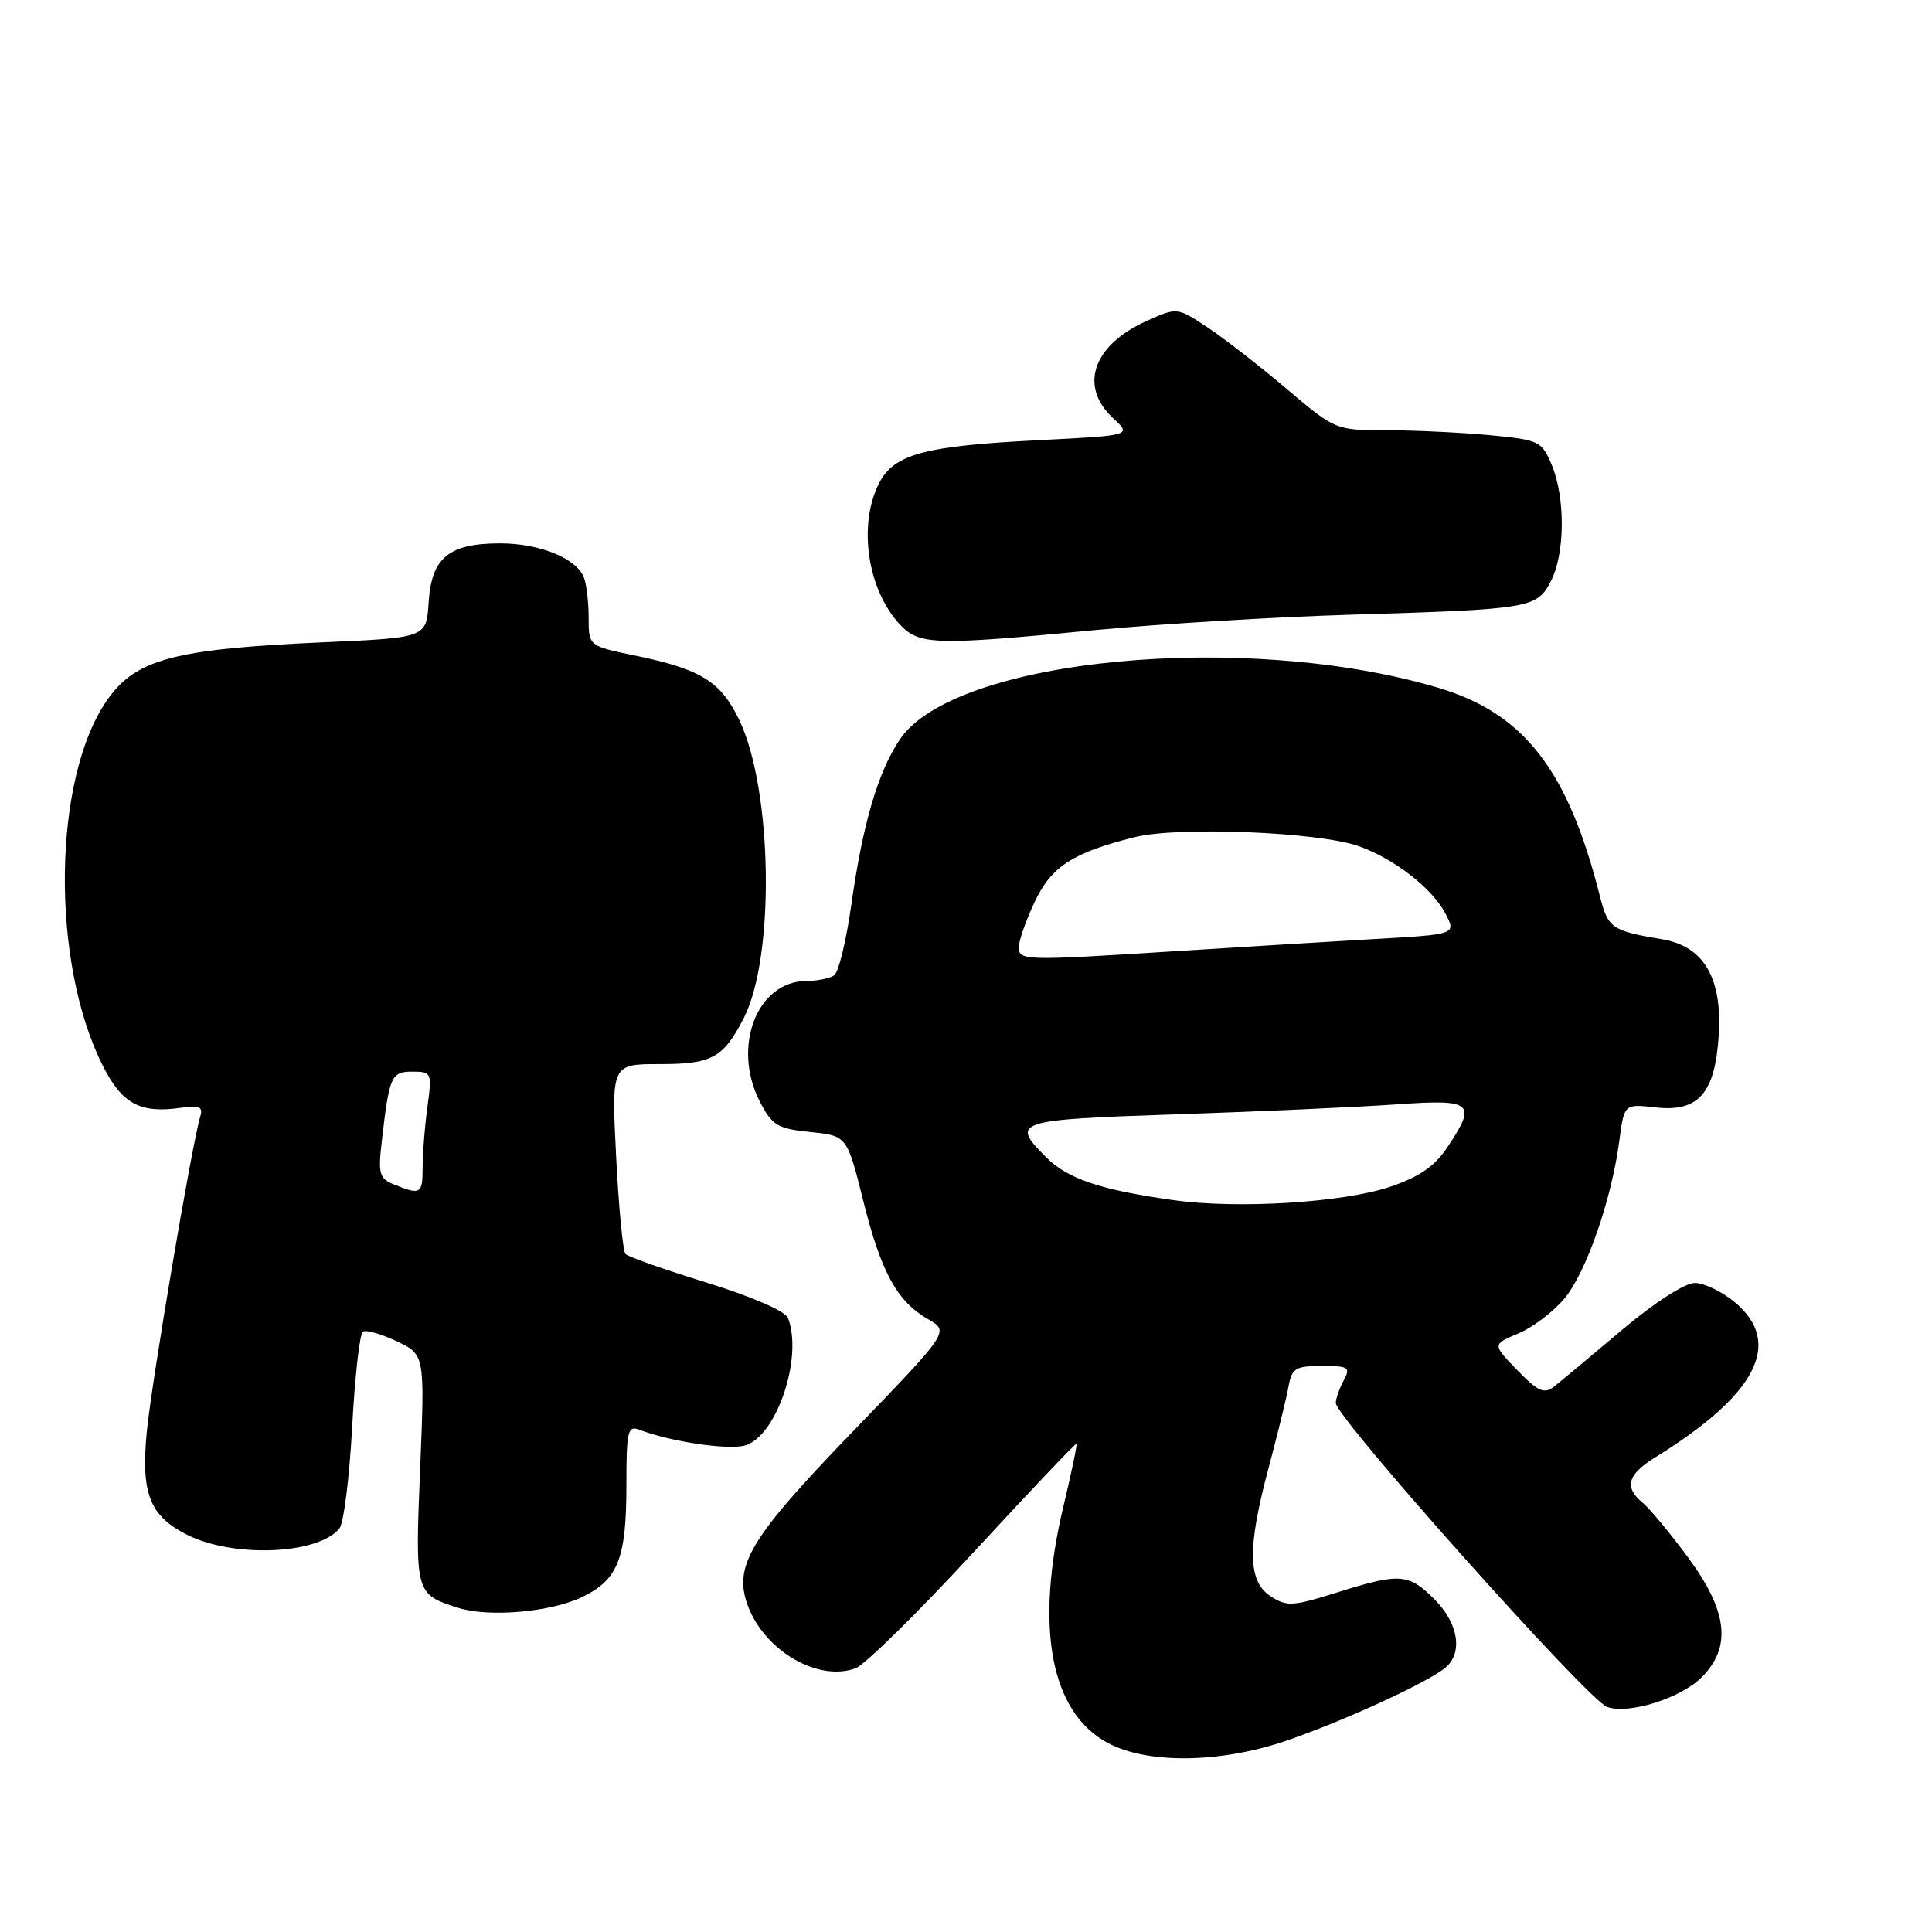 <?xml version="1.0" encoding="UTF-8" standalone="no"?>
<!DOCTYPE svg PUBLIC "-//W3C//DTD SVG 1.1//EN" "http://www.w3.org/Graphics/SVG/1.1/DTD/svg11.dtd" >
<svg xmlns="http://www.w3.org/2000/svg" xmlns:xlink="http://www.w3.org/1999/xlink" version="1.1" viewBox="0 0 256 256">
 <g >
 <path fill="currentColor"
d=" M 170.57 230.61 C 178.17 227.99 189.16 222.94 191.51 220.99 C 193.88 219.02 193.26 215.11 190.08 211.92 C 186.62 208.47 185.52 208.39 177.10 211.03 C 171.27 212.86 170.50 212.90 168.35 211.50 C 165.32 209.51 165.26 205.08 168.12 194.41 C 169.28 190.06 170.46 185.26 170.73 183.75 C 171.17 181.30 171.66 181.00 175.15 181.00 C 178.72 181.00 178.98 181.17 178.04 182.93 C 177.47 184.00 177.00 185.34 177.00 185.91 C 177.00 187.83 210.37 225.22 212.93 226.17 C 215.75 227.21 222.68 225.05 225.48 222.25 C 229.48 218.25 228.94 213.49 223.67 206.36 C 221.29 203.14 218.59 199.88 217.67 199.13 C 215.17 197.07 215.63 195.39 219.34 193.10 C 232.77 184.80 236.30 177.96 229.92 172.59 C 228.23 171.17 225.82 170.00 224.58 170.00 C 223.25 170.00 219.23 172.59 214.89 176.25 C 210.82 179.69 206.78 183.05 205.92 183.73 C 204.61 184.75 203.80 184.39 201.04 181.55 C 197.74 178.14 197.74 178.14 201.17 176.70 C 203.05 175.92 205.80 173.84 207.27 172.09 C 210.16 168.66 213.54 158.98 214.57 151.15 C 215.22 146.27 215.22 146.27 219.36 146.74 C 225.06 147.38 227.25 144.88 227.74 137.21 C 228.23 129.61 225.77 125.39 220.30 124.47 C 213.52 123.32 213.08 123.02 211.98 118.69 C 207.74 101.96 201.92 94.49 190.50 91.11 C 164.93 83.55 126.47 87.25 119.24 97.97 C 116.34 102.28 114.31 109.17 112.80 119.92 C 112.13 124.64 111.12 128.83 110.54 129.23 C 109.97 129.64 108.31 129.98 106.86 129.98 C 100.29 130.02 96.94 138.72 100.70 146.00 C 102.31 149.12 103.02 149.55 107.36 150.00 C 112.23 150.50 112.23 150.50 114.37 159.05 C 116.76 168.62 118.85 172.43 122.99 174.81 C 125.81 176.43 125.81 176.43 112.94 189.75 C 99.31 203.86 97.12 207.53 99.12 212.84 C 101.39 218.82 108.50 222.90 113.40 221.04 C 114.62 220.57 121.66 213.65 129.03 205.65 C 136.41 197.65 142.53 191.20 142.64 191.31 C 142.75 191.42 141.98 195.11 140.93 199.50 C 137.07 215.65 139.19 226.94 146.85 230.98 C 152.15 233.78 161.83 233.63 170.57 230.61 Z  M 77.11 211.63 C 81.88 209.35 83.00 206.53 83.00 196.85 C 83.00 189.58 83.17 188.85 84.75 189.46 C 88.79 191.01 96.29 192.14 98.62 191.56 C 102.83 190.50 106.45 179.94 104.41 174.63 C 104.07 173.74 99.60 171.80 93.66 169.96 C 88.07 168.24 83.22 166.53 82.88 166.16 C 82.54 165.80 81.98 159.99 81.64 153.25 C 81.02 141.00 81.02 141.00 87.44 141.00 C 94.33 141.00 95.82 140.19 98.53 134.95 C 102.72 126.84 102.38 104.54 97.92 95.33 C 95.47 90.28 92.86 88.67 84.21 86.88 C 78.00 85.60 78.00 85.60 78.00 81.88 C 78.00 79.84 77.72 77.44 77.38 76.54 C 76.40 73.99 71.53 72.00 66.27 72.00 C 59.49 72.00 57.18 73.89 56.80 79.77 C 56.50 84.50 56.50 84.50 43.00 85.10 C 23.09 85.98 18.01 87.33 14.22 92.73 C 6.97 103.08 6.67 127.47 13.63 141.23 C 16.18 146.29 18.60 147.58 24.03 146.78 C 26.41 146.43 26.93 146.67 26.54 147.92 C 25.45 151.50 20.10 183.03 19.45 189.73 C 18.66 197.86 19.82 200.85 24.76 203.35 C 30.89 206.45 42.10 206.00 44.97 202.54 C 45.54 201.85 46.30 195.81 46.66 189.11 C 47.02 182.41 47.66 176.71 48.09 176.45 C 48.51 176.18 50.53 176.76 52.58 177.73 C 56.29 179.50 56.29 179.50 55.67 194.65 C 54.99 211.12 55.02 211.23 60.69 213.04 C 64.75 214.33 72.92 213.63 77.11 211.63 Z  M 145.00 83.50 C 153.53 82.68 168.82 81.76 179.00 81.45 C 202.87 80.73 203.64 80.60 205.50 77.00 C 207.38 73.37 207.43 65.98 205.62 61.62 C 204.29 58.44 203.96 58.29 197.37 57.66 C 193.59 57.31 187.45 57.01 183.72 57.01 C 176.96 57.00 176.92 56.98 170.48 51.52 C 166.93 48.51 162.22 44.85 160.00 43.38 C 155.97 40.71 155.97 40.71 151.91 42.54 C 144.81 45.74 142.94 51.18 147.48 55.40 C 149.97 57.70 149.97 57.70 137.73 58.32 C 122.50 59.09 118.48 60.16 116.50 64.00 C 113.66 69.50 114.92 78.13 119.24 82.75 C 121.80 85.48 123.84 85.54 145.00 83.50 Z  M 155.39 159.01 C 145.79 157.66 141.48 156.20 138.63 153.36 C 133.84 148.56 134.43 148.37 155.98 147.65 C 166.98 147.28 180.03 146.69 184.98 146.34 C 195.20 145.62 195.75 146.09 191.73 152.10 C 190.07 154.57 188.00 155.98 184.15 157.27 C 177.84 159.37 163.90 160.22 155.39 159.01 Z  M 135.00 125.49 C 135.00 124.66 135.93 121.99 137.07 119.57 C 139.31 114.81 142.07 113.01 150.35 110.93 C 156.07 109.49 174.64 110.23 180.00 112.11 C 184.70 113.75 189.80 117.72 191.54 121.07 C 192.95 123.81 192.95 123.81 182.23 124.42 C 176.33 124.76 164.53 125.48 156.00 126.02 C 135.59 127.32 135.00 127.30 135.00 125.49 Z  M 52.26 156.97 C 50.26 156.17 50.09 155.57 50.58 151.29 C 51.58 142.56 51.83 142.00 54.65 142.00 C 57.19 142.00 57.25 142.14 56.64 146.64 C 56.29 149.19 56.00 152.79 56.00 154.64 C 56.00 158.22 55.75 158.38 52.26 156.97 Z "/>
</g>
</svg>